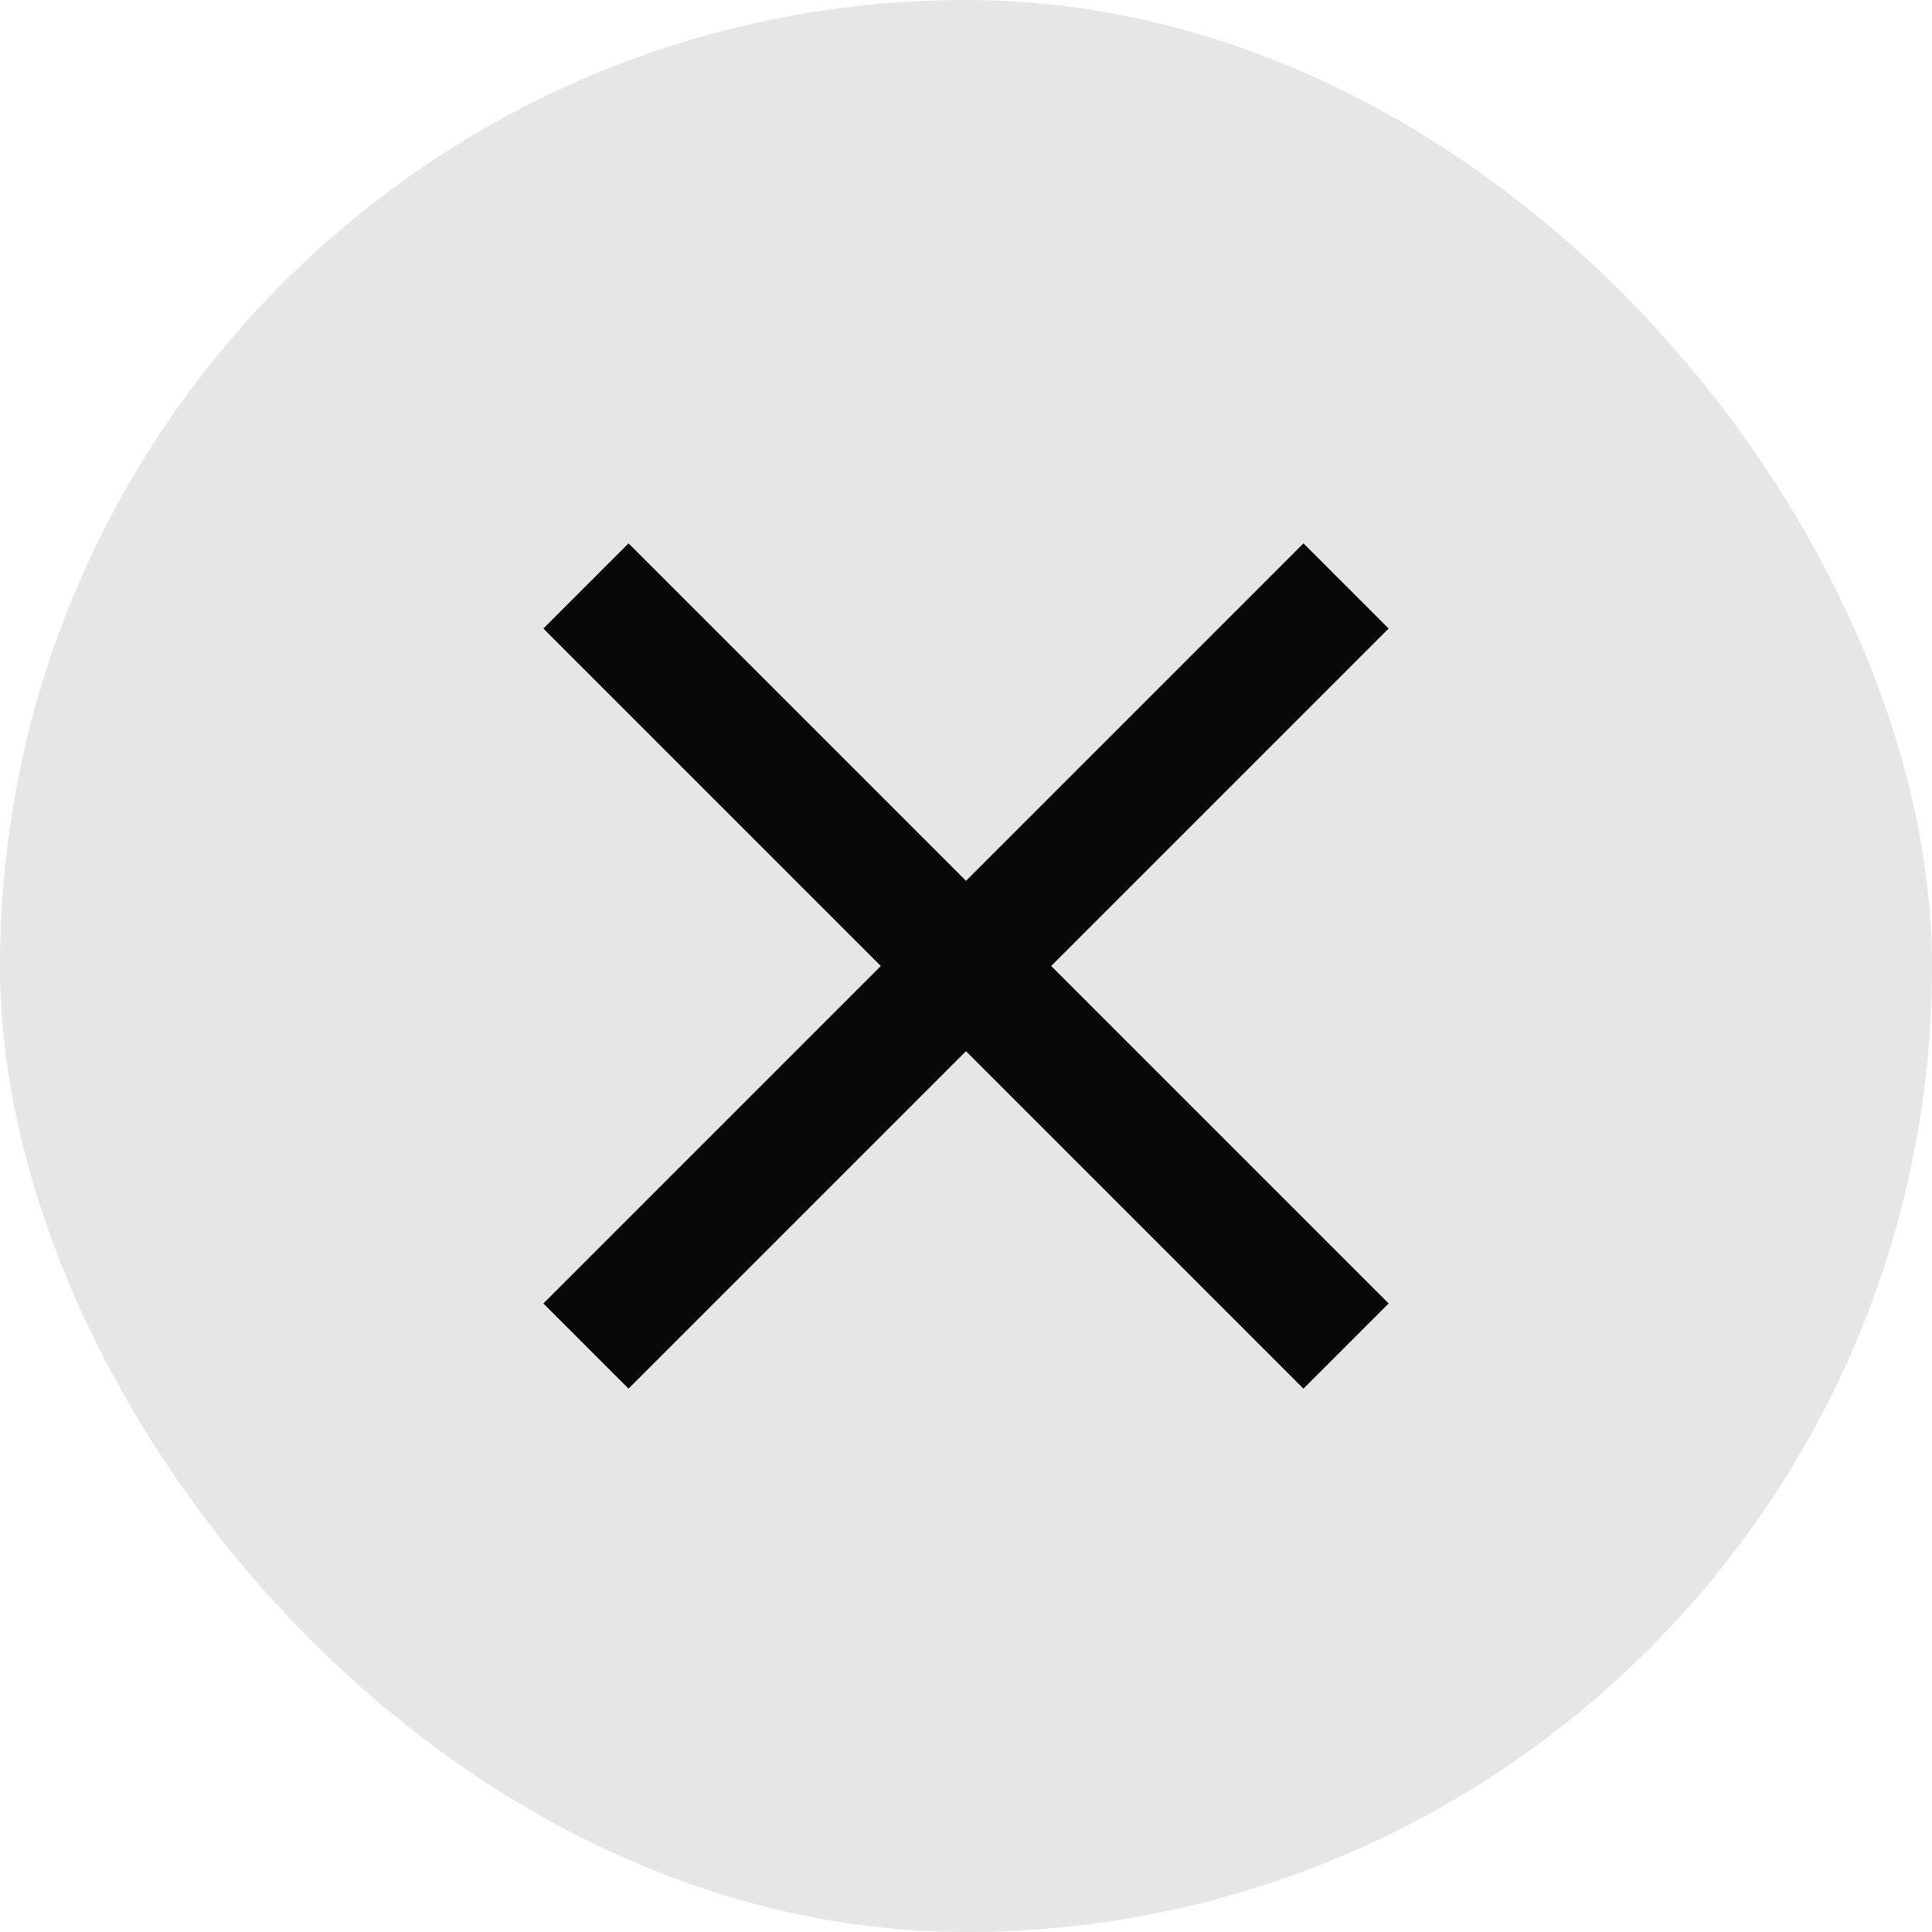 <svg width="24" height="24" viewBox="0 0 24 24" fill="none" xmlns="http://www.w3.org/2000/svg" xmlns:xlink="http://www.w3.org/1999/xlink">
	<desc>
			Created with Pixso.
	</desc>
	<defs>
		<clipPath id="clip2_1387">
			<rect id="Icon" width="18" height="18" transform="translate(3 3)" fill="white" fill-opacity="0"/>
		</clipPath>
	</defs>
	<rect id="Type=Cancel, Property=Hover" rx="12" width="24" height="24" fill="#E6E6E6" fill-opacity="1"/>
	<rect id="Icon" width="18" height="18" transform="translate(3 3)" fill="#FFFFFF" fill-opacity="0"/>
	<g clip-path="url(#clip2_1387)">
		<path id="Vector" d="M17.25 7.808L16.192 6.75L12 10.942L7.808 6.75L6.75 7.808L10.942 12L6.75 16.192L7.808 17.25L12 13.058L16.192 17.25L17.25 16.192L13.058 12L17.25 7.808Z" fill="#090808" fill-opacity="1" fill-rule="nonzero"/>
	</g>
</svg>
